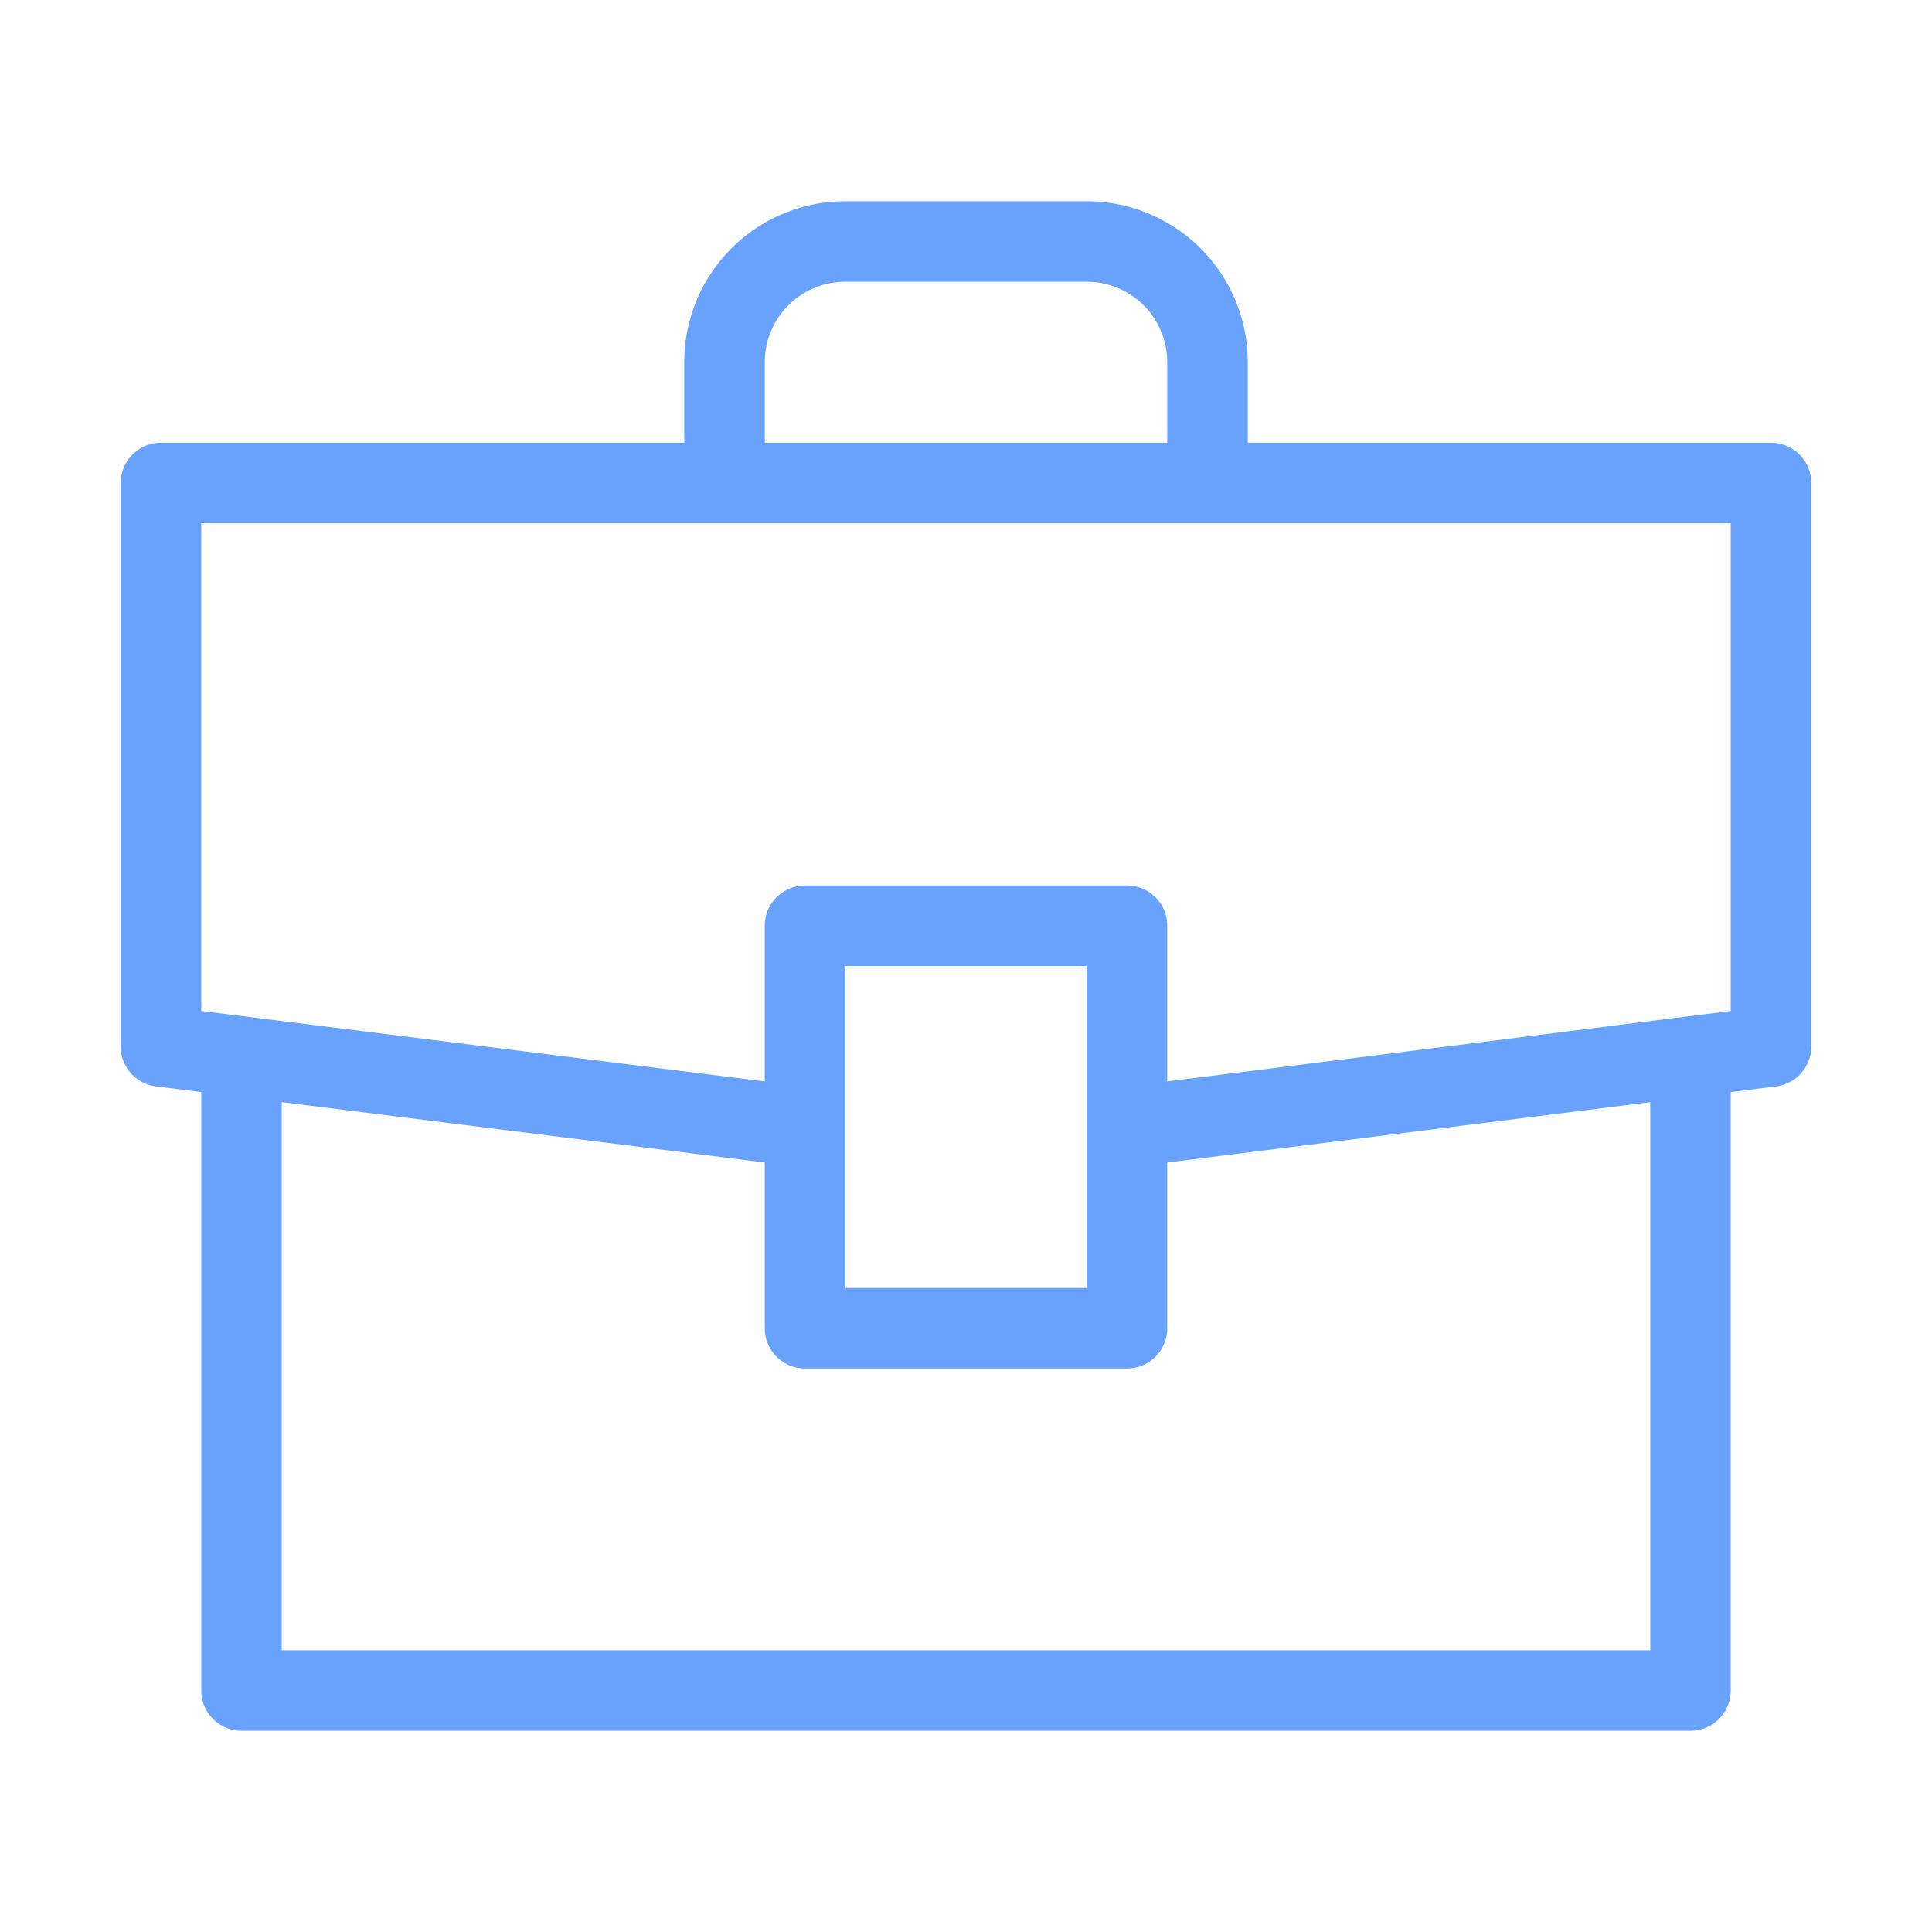 <svg xmlns="http://www.w3.org/2000/svg" width="24" height="24" fill="#68a2fd">
    <path fill="#68a2fd" fill-rule="evenodd" d="M1.5 6a.5.5 0 0 1 .5-.5h20a.5.5 0 0 1 .5.5v7a.5.5 0 0 1-.438.496l-8 1-.124-.992 7.562-.945V6.5h-19v6.059l7.562.945-.124.992-8-1A.5.5 0 0 1 1.5 13V6Z" clip-rule="evenodd" />
    <path fill="#68a2fd" fill-rule="evenodd" d="M9.5 11.5a.5.5 0 0 1 .5-.5h4a.5.5 0 0 1 .5.5v5a.5.5 0 0 1-.5.5h-4a.5.5 0 0 1-.5-.5v-5zm1 .5v4h3v-4h-3zm-2-7.5a2 2 0 0 1 2-2h3a2 2 0 0 1 2 2V6h-1V4.5a1 1 0 0 0-1-1h-3a1 1 0 0 0-1 1V6h-1V4.5z" clip-rule="evenodd" />
    <path fill="#68a2fd" fill-rule="evenodd" d="M2.5 21v-7.5h1v7h17v-7h1V21a.5.5 0 0 1-.5.5H3a.5.5 0 0 1-.5-.5Z" clip-rule="evenodd" />
</svg>